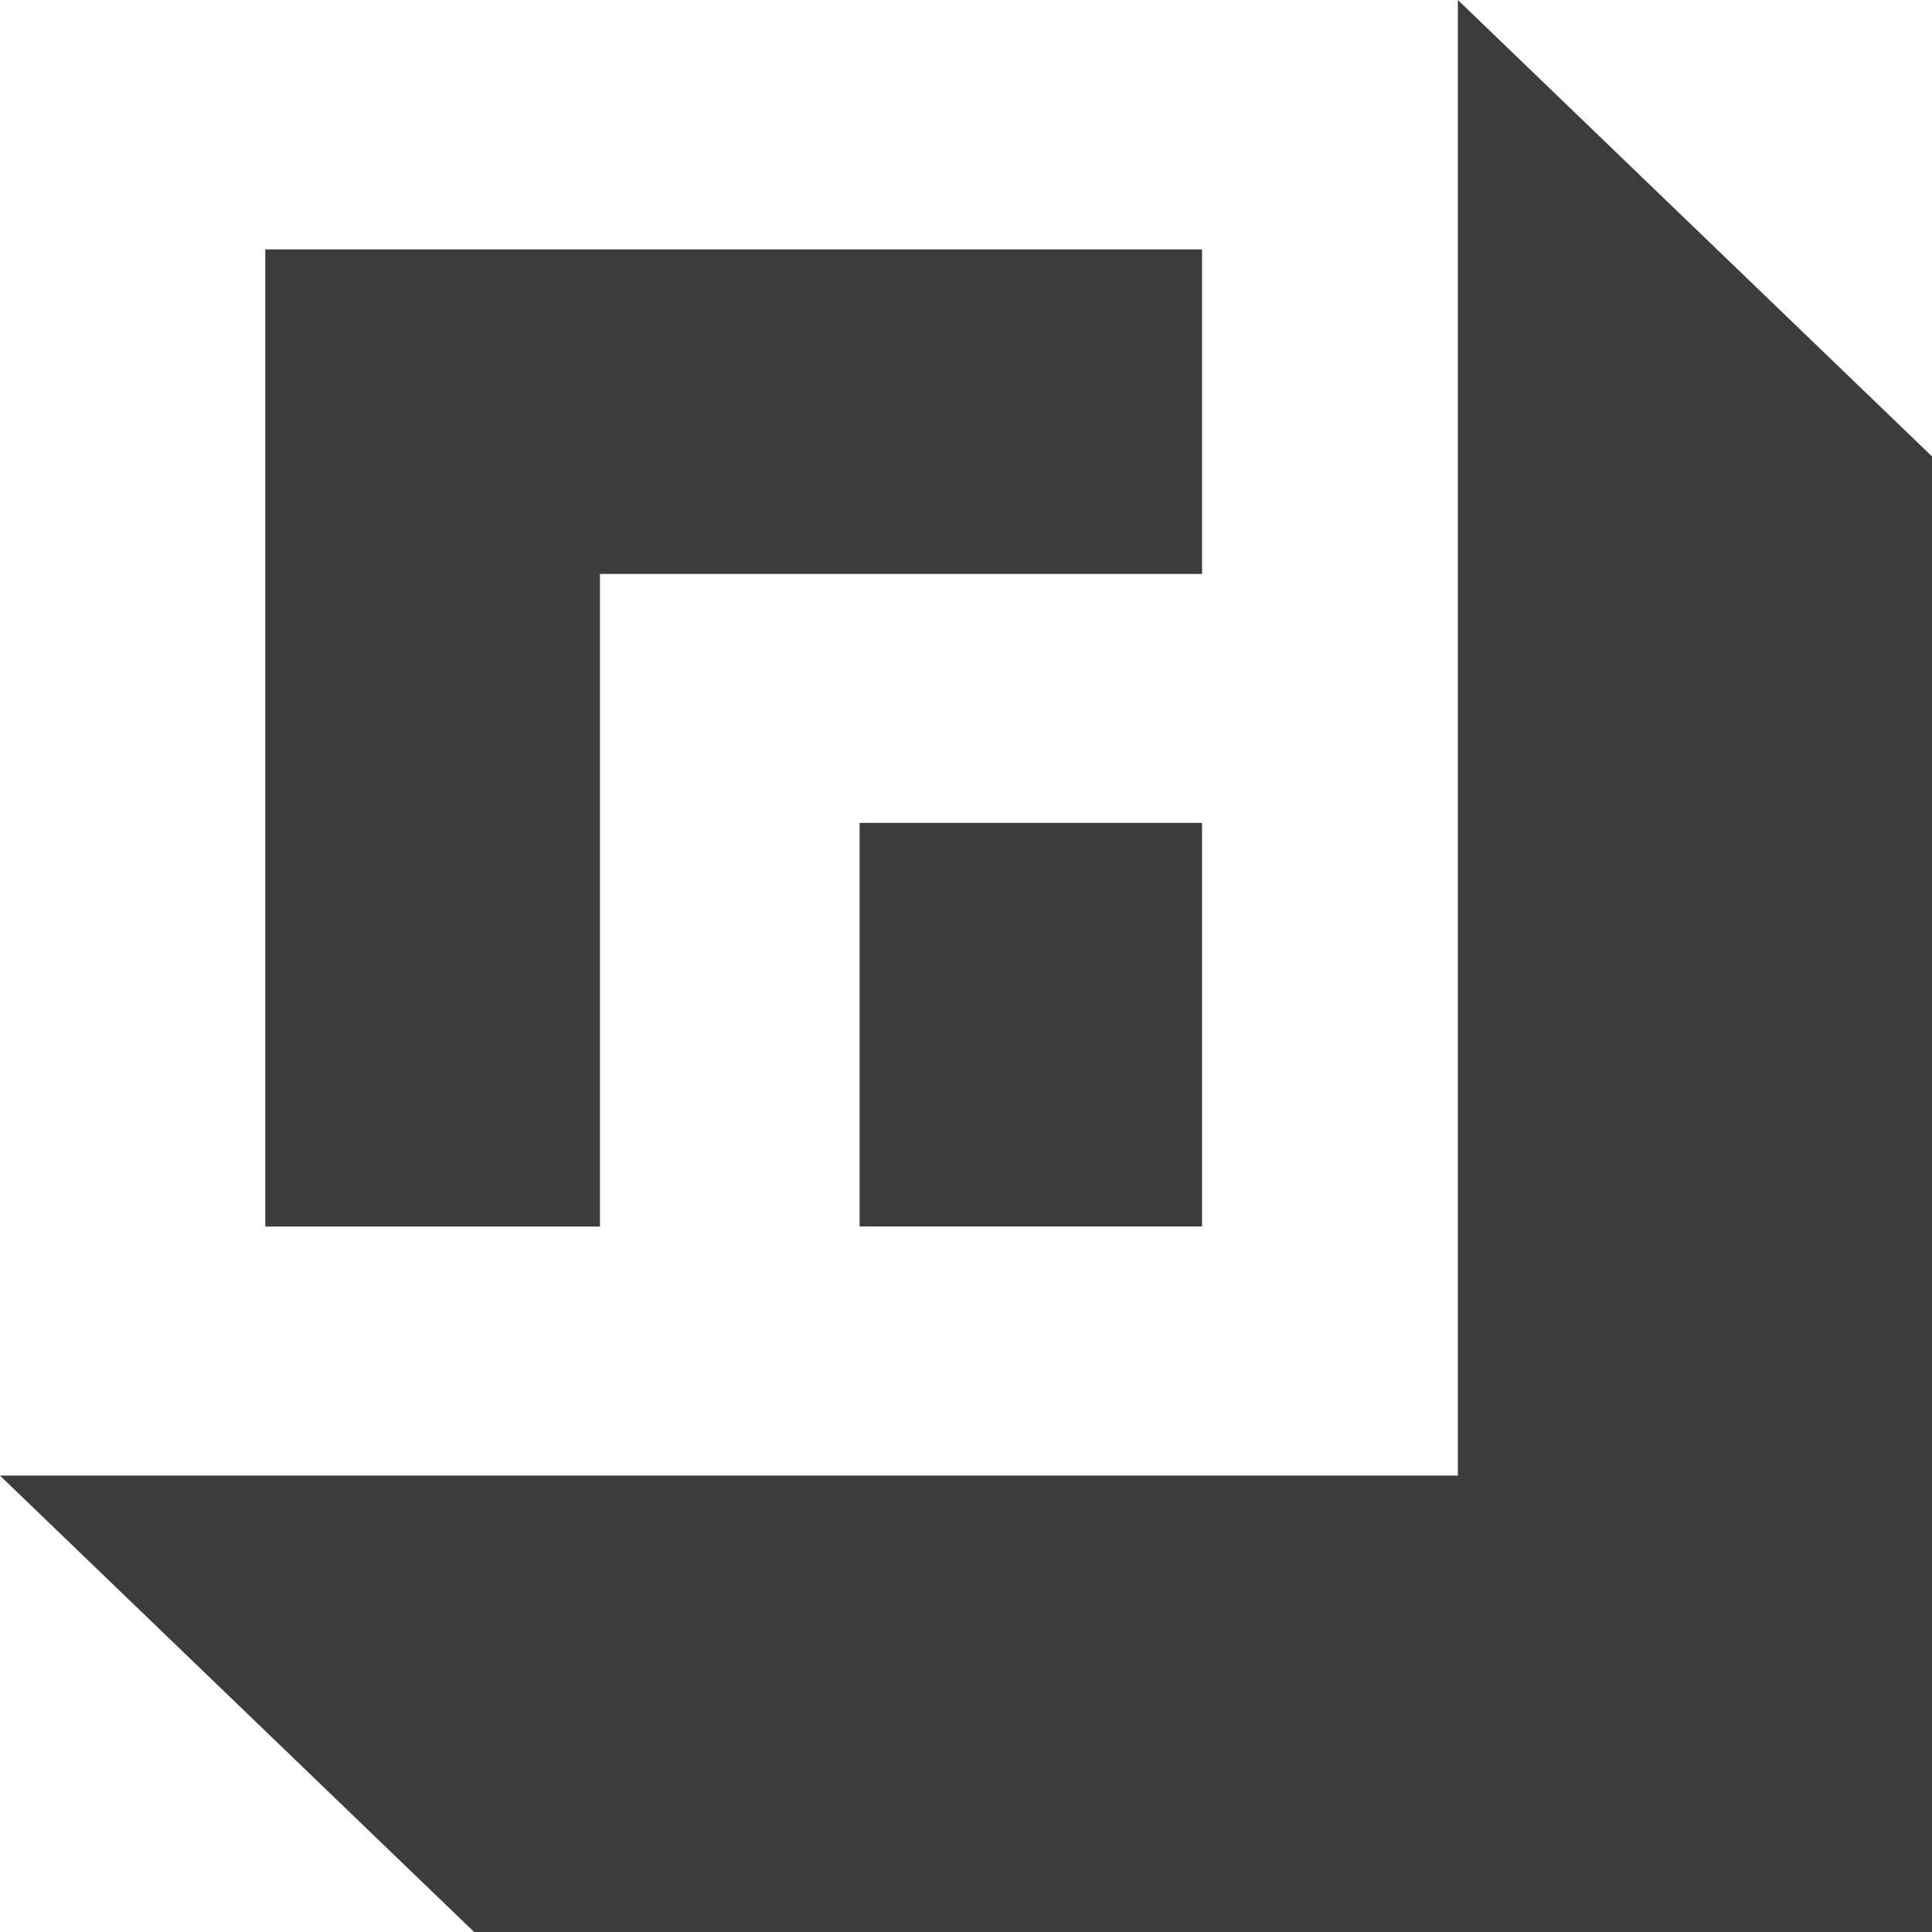 <?xml version="1.0" encoding="utf-8"?>
<!-- Generator: Adobe Illustrator 23.0.2, SVG Export Plug-In . SVG Version: 6.00 Build 0)  -->
<svg version="1.1" id="Layer_1" xmlns="http://www.w3.org/2000/svg" xmlns:xlink="http://www.w3.org/1999/xlink" x="0px" y="0px"
	 viewBox="0 0 1024 1024" style="enable-background:new 0 0 1024 1024;" xml:space="preserve">
<style type="text/css">
	.st0{fill:#3C3C3C;}
</style>
<g>
	<polygon class="st0" points="637.1,132.2 140.6,132.2 140.6,650.1 318,650.1 318,304.2 637.1,304.2 	"/>
	
		<rect x="439.4" y="452.4" transform="matrix(-1.836970e-16 1 -1 -1.836970e-16 1089.514 -3.259)" class="st0" width="213.9" height="181.5"/>
	<polygon class="st0" points="1024,241.9 772.7,0 772.7,782.1 0,782.1 251.3,1024 1024,1024 	"/>
</g>
</svg>
